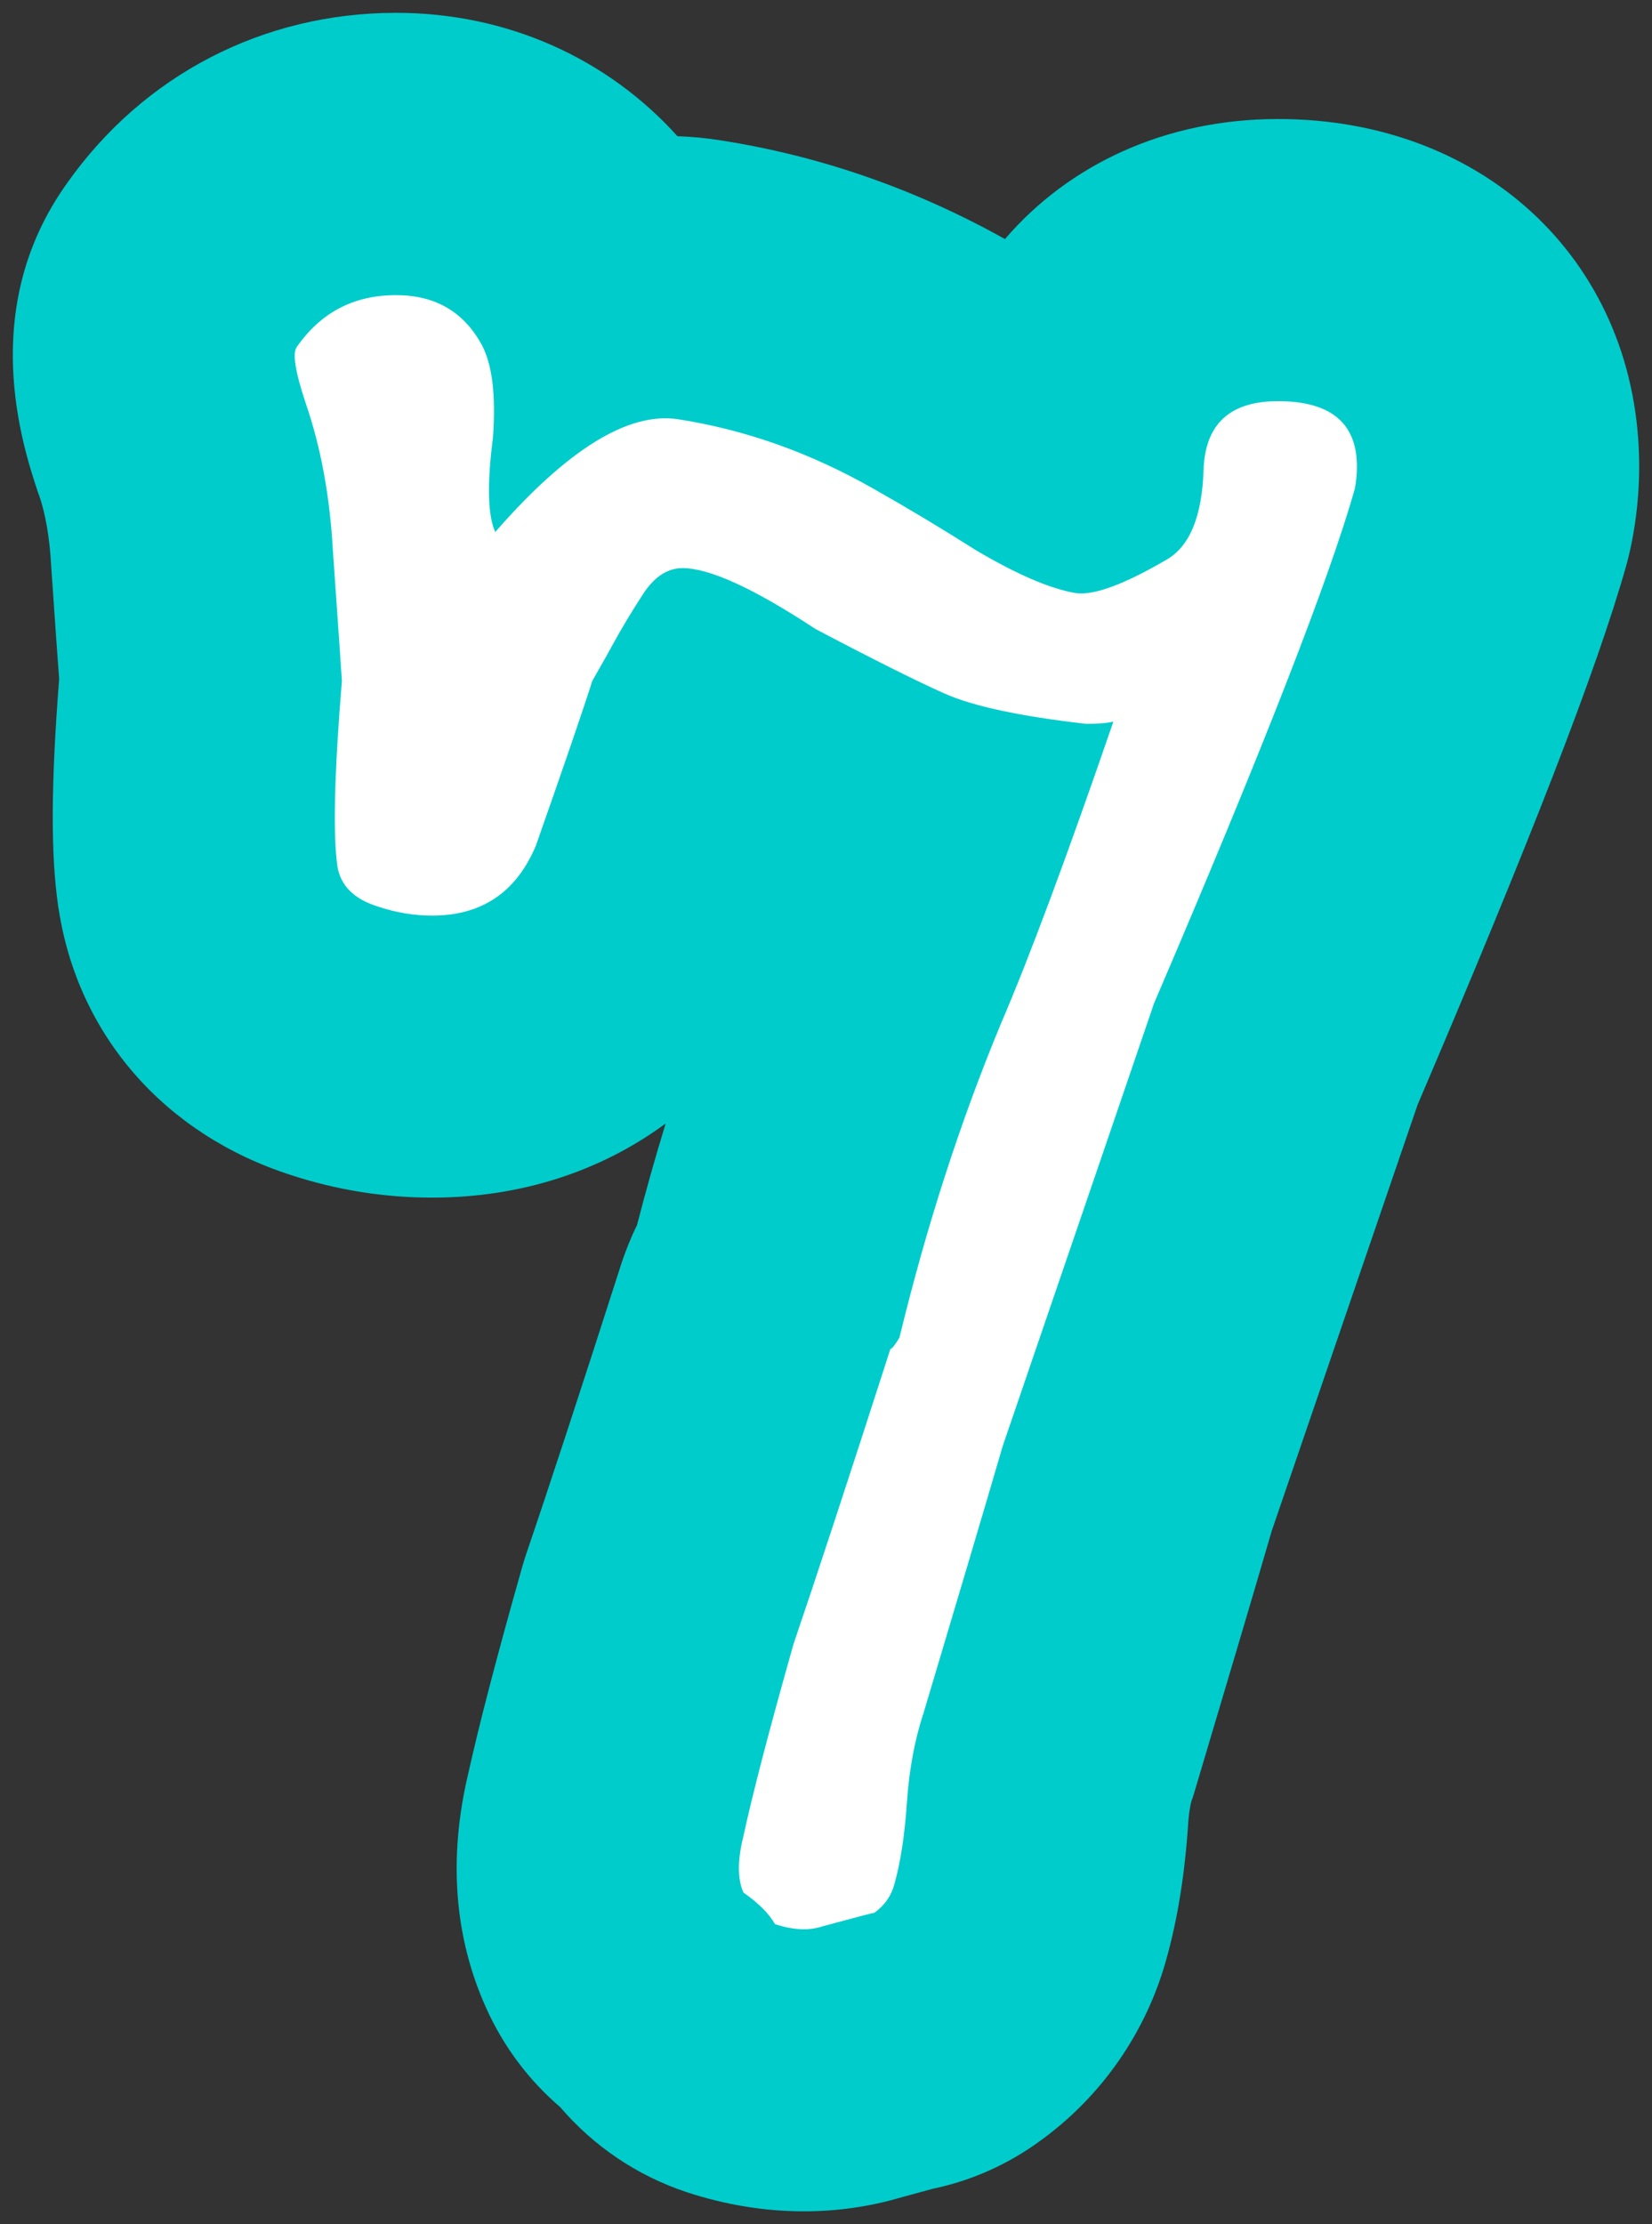 <svg xmlns="http://www.w3.org/2000/svg" xmlns:xlink="http://www.w3.org/1999/xlink" version="1.1" width="64.416" height="86.71" viewBox="-0.5 -0.5 64.416 86.71">
  <rect x="-0.5" y="-0.5" width="64.416" height="86.71" fill="#333333" stroke="none"/>
  <!-- Exported by Scratch - http://scratch.mit.edu/ -->
  <g id="ID0.8792078476399183">
    <g id="ID0.367456765845418">
      <g id="ID0.9400485535152256">
        <path id="ID0.22711717570200562" fill="#00CCCC" d="M 63.416 17.690 C 63.416 18.690 63.316 19.700 63.116 20.690 C 63.056 20.990 62.986 21.280 62.906 21.570 C 61.766 25.600 59.176 32.270 54.776 42.570 C 54.246 44.120 52.346 49.670 49.086 59.190 C 48.386 61.600 47.376 65 46.066 69.390 C 46.036 69.500 45.996 69.610 45.956 69.720 C 45.946 69.770 45.876 70 45.836 70.510 C 45.706 72.530 45.426 74.270 44.996 75.820 C 44.216 78.700 42.456 81.250 40.006 83 C 38.766 83.900 37.356 84.520 35.876 84.830 C 35.616 84.900 35.206 85.010 34.626 85.170 C 33.406 85.530 32.136 85.710 30.846 85.710 C 29.326 85.710 27.786 85.460 26.266 84.960 C 24.346 84.320 22.646 83.170 21.346 81.650 C 20.106 80.590 19.116 79.260 18.446 77.760 C 17.206 74.990 16.976 71.910 17.766 68.610 C 18.186 66.720 18.866 64.100 19.856 60.610 C 19.906 60.430 19.966 60.240 20.026 60.060 C 20.876 57.570 22.126 53.760 23.746 48.710 C 23.916 48.210 24.106 47.730 24.336 47.270 C 24.686 45.920 25.056 44.600 25.456 43.300 C 22.916 45.170 19.796 46.190 16.346 46.190 C 14.496 46.190 12.646 45.900 10.846 45.310 C 5.926 43.730 2.536 39.860 1.786 34.930 C 1.776 34.890 1.766 34.850 1.766 34.810 C 1.476 32.790 1.486 30.110 1.806 25.970 C 1.746 25.180 1.646 23.760 1.506 21.710 C 1.506 21.660 1.496 21.610 1.496 21.560 C 1.436 20.470 1.276 19.540 1.026 18.810 C 1.006 18.770 0.996 18.740 0.986 18.710 C 0.396 16.930 -1.404 11.550 2.116 6.640 C 5.096 2.420 9.766 0 14.946 0 C 19.256 0 23.166 1.760 25.916 4.810 C 26.476 4.830 27.036 4.880 27.586 4.970 C 31.456 5.570 35.176 6.860 38.686 8.820 C 41.196 5.900 44.956 4.140 49.336 4.140 C 57.496 4.140 63.416 9.840 63.416 17.690 Z " stroke-width="1"/>
      </g>
    </g>
    <g id="ID0.15067844418808818">
      <path id="ID0.42698933370411396" fill="#FFFFFF" d="M 52.325 18.569 C 51.327 22.087 48.719 28.772 44.496 38.624 C 44.378 38.976 42.414 44.724 38.602 55.864 C 37.899 58.269 36.872 61.729 35.524 66.243 C 35.171 67.300 34.952 68.472 34.864 69.763 C 34.776 71.052 34.614 72.107 34.381 72.929 C 34.263 73.398 33.999 73.779 33.589 74.074 C 33.530 74.074 32.856 74.250 31.567 74.601 C 31.039 74.777 30.423 74.746 29.719 74.513 C 29.484 74.101 29.073 73.691 28.488 73.281 C 28.253 72.754 28.253 72.021 28.488 71.084 C 28.842 69.443 29.491 66.953 30.437 63.609 C 31.316 61.030 32.577 57.189 34.220 52.088 C 34.278 52.088 34.396 51.942 34.572 51.648 C 35.625 47.307 36.943 43.231 38.524 39.419 C 39.634 36.839 41.098 32.910 42.914 27.632 C 42.679 27.691 42.327 27.720 41.858 27.720 C 39.277 27.427 37.429 27.031 36.316 26.532 C 35.202 26.034 33.531 25.198 31.302 24.024 C 28.897 22.441 27.168 21.649 26.113 21.649 C 25.526 21.649 25.013 21.987 24.574 22.661 C 24.134 23.336 23.738 23.996 23.386 24.640 C 23.326 24.758 23.063 25.227 22.594 26.047 C 22.242 27.162 21.508 29.301 20.395 32.468 C 19.632 34.286 18.285 35.196 16.349 35.196 C 15.646 35.196 14.942 35.079 14.238 34.843 C 13.300 34.551 12.772 34.023 12.655 33.260 C 12.479 32.029 12.537 29.625 12.831 26.047 C 12.831 25.989 12.713 24.287 12.479 20.945 C 12.361 18.834 12.009 16.929 11.423 15.227 C 11.012 13.996 10.896 13.263 11.071 13.029 C 12.009 11.679 13.299 11.006 14.941 11.006 C 16.465 11.006 17.580 11.652 18.284 12.942 C 18.693 13.704 18.841 14.907 18.723 16.547 C 18.488 18.365 18.517 19.597 18.811 20.241 C 21.625 17.017 24 15.551 25.936 15.844 C 28.575 16.254 31.125 17.162 33.588 18.571 C 34.937 19.334 36.256 20.126 37.546 20.946 C 39.130 21.884 40.419 22.441 41.417 22.617 C 42.120 22.735 43.321 22.296 45.023 21.298 C 45.902 20.771 46.371 19.612 46.430 17.823 C 46.488 16.036 47.455 15.140 49.332 15.140 C 51.384 15.140 52.411 15.991 52.411 17.691 C 52.413 17.983 52.383 18.276 52.325 18.569 Z " stroke-width="1"/>
    </g>
  </g>
</svg>